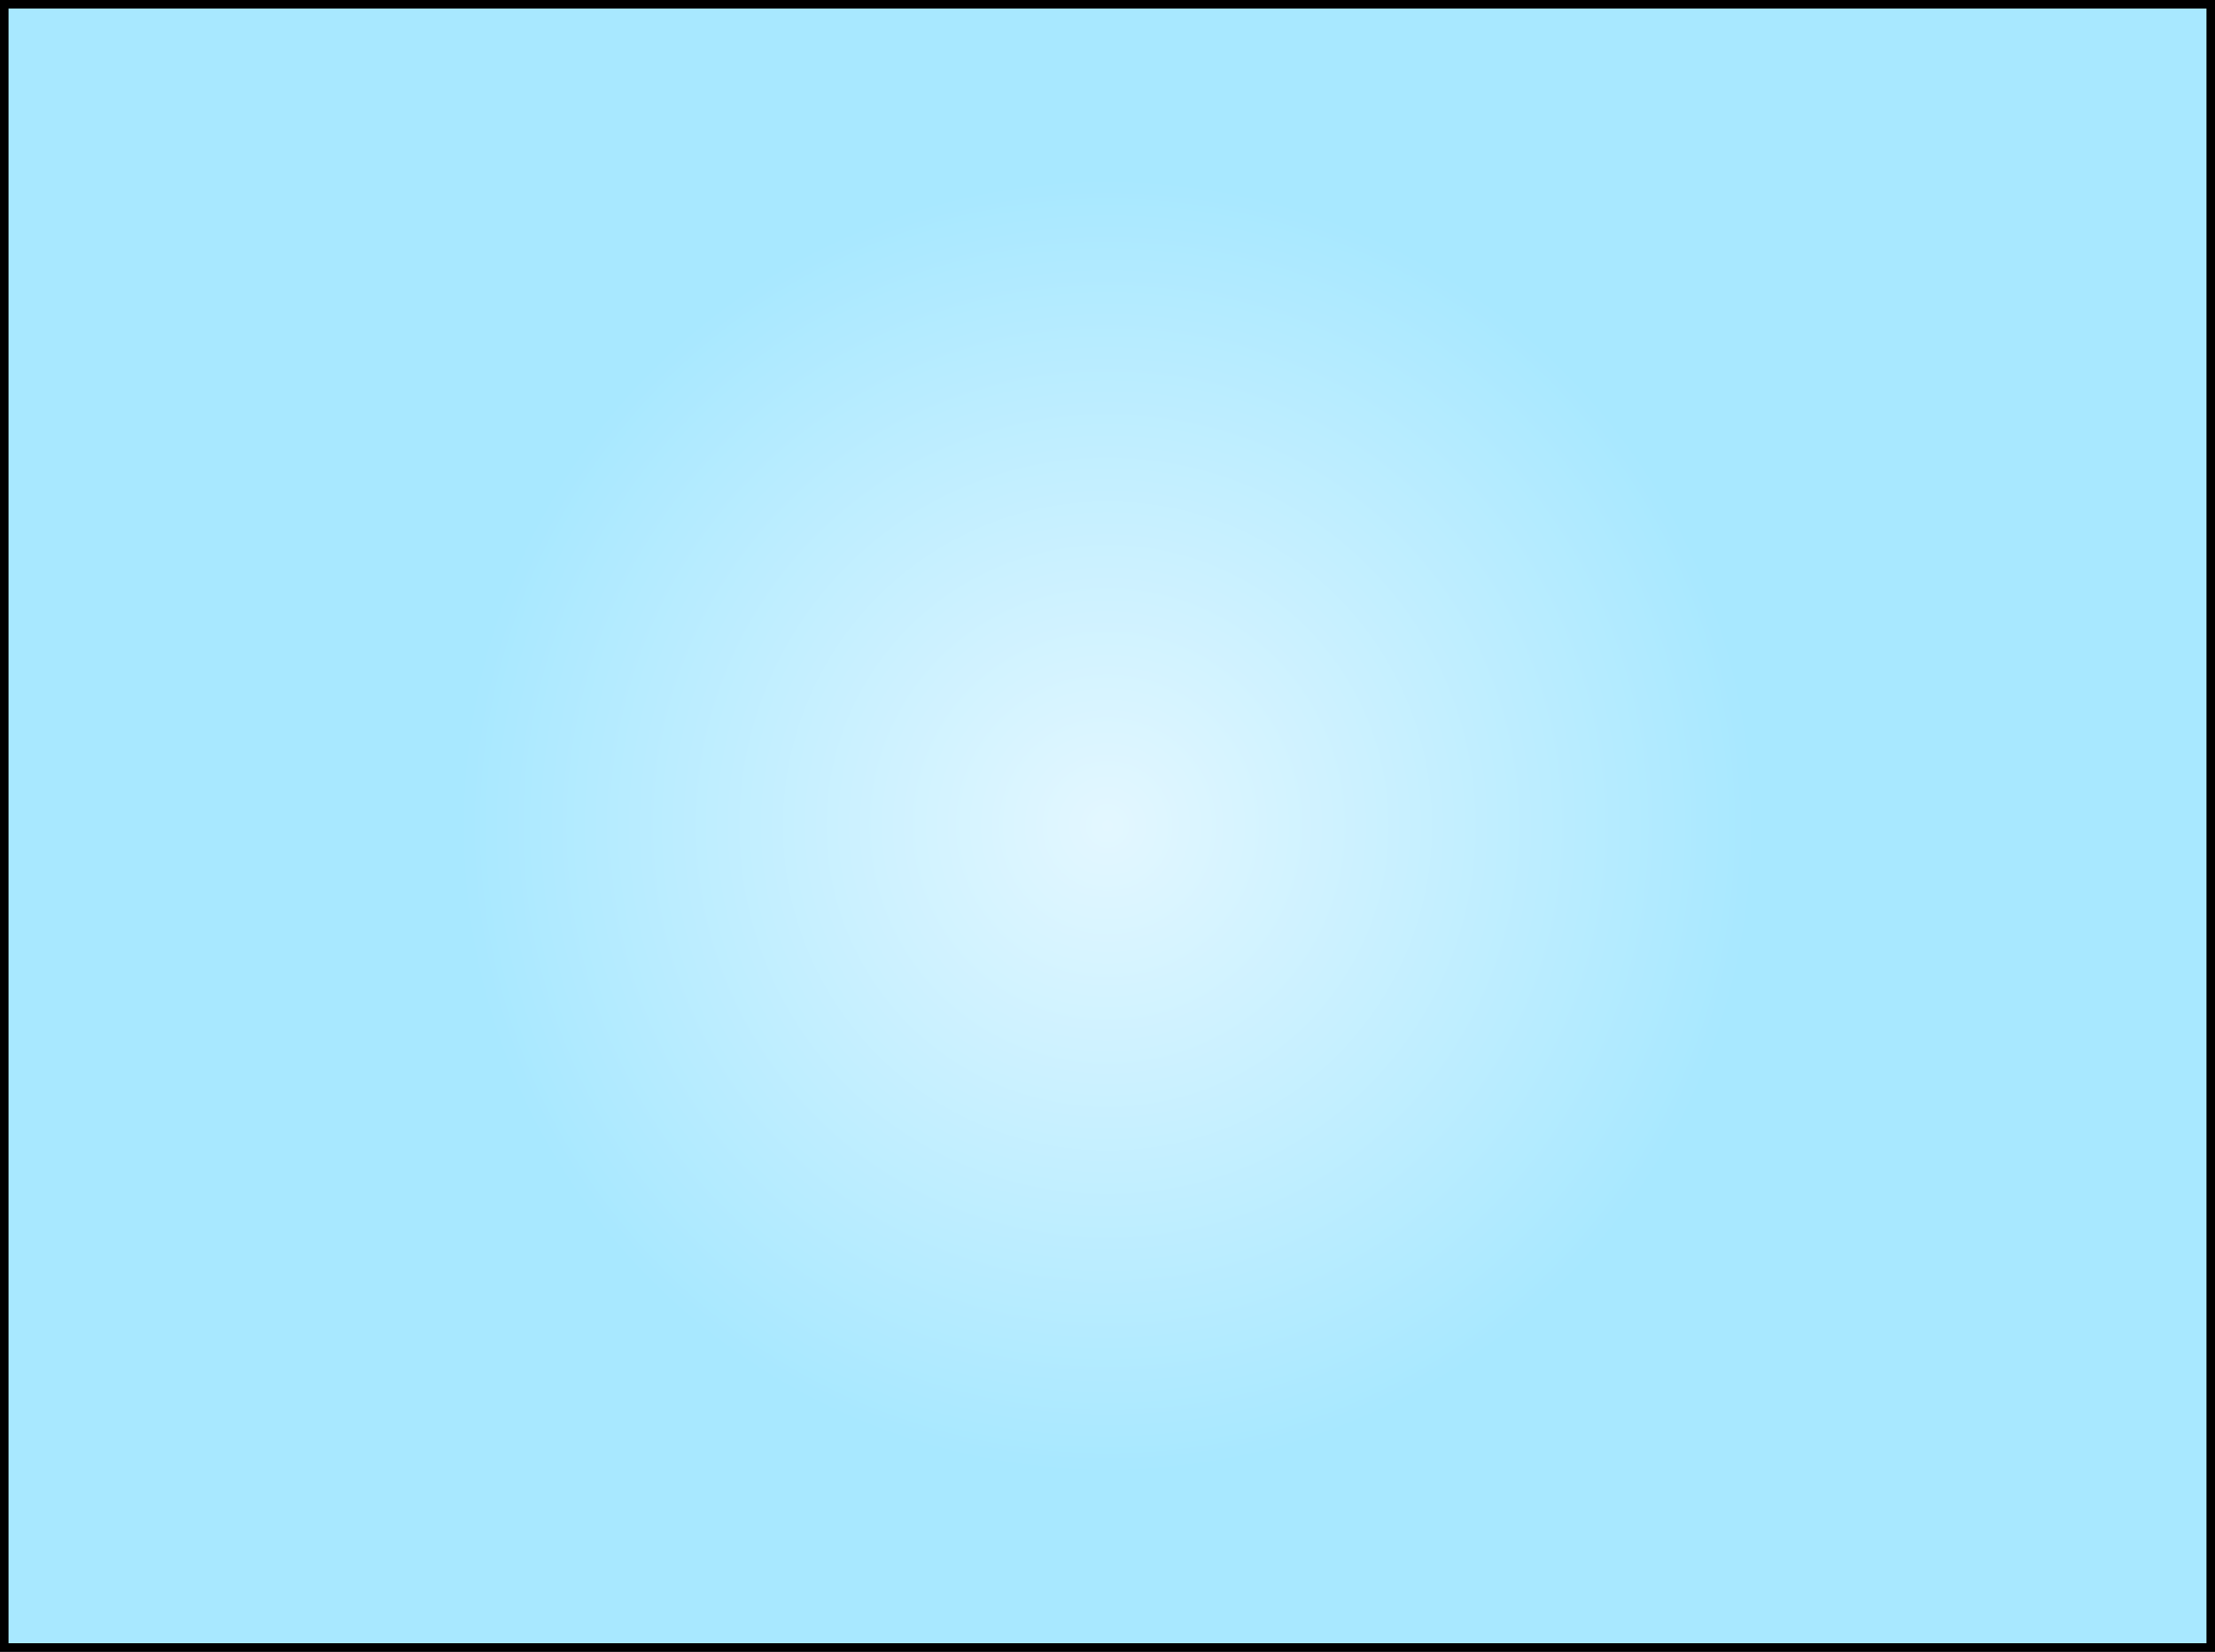 <svg version="1.1" xmlns="http://www.w3.org/2000/svg" xmlns:xlink="http://www.w3.org/1999/xlink" width="520.018" height="387.886" viewBox="0,0,520.018,387.886"><rect x="0" y="0" width="520.018" height="387.886" fill="#808080" stroke="none"/><defs><radialGradient cx="240" cy="180" r="152.402" gradientUnits="userSpaceOnUse" id="color-1"><stop offset="0" stop-color="#e3f7ff"/><stop offset="1" stop-color="#a8e8ff"/></radialGradient></defs><g transform="translate(20.009,13.943)"><g data-paper-data="{&quot;isPaintingLayer&quot;:true}" fill-rule="nonzero" stroke="#000000" stroke-linecap="butt" stroke-linejoin="miter" stroke-miterlimit="10" stroke-dasharray="" stroke-dashoffset="0" style="mix-blend-mode: normal"><path d="M-19.009,372.943v-385.886h518.018v385.886z" fill="#a8e8ff" stroke-width="2"/><path d="M87.598,180c0,-84.17 68.233,-152.402 152.402,-152.402c84.17,0 152.402,68.233 152.402,152.402c0,84.17 -68.233,152.402 -152.402,152.402c-84.17,0 -152.402,-68.233 -152.402,-152.402z" fill="url(#color-1)" stroke-width="0"/></g></g></svg>